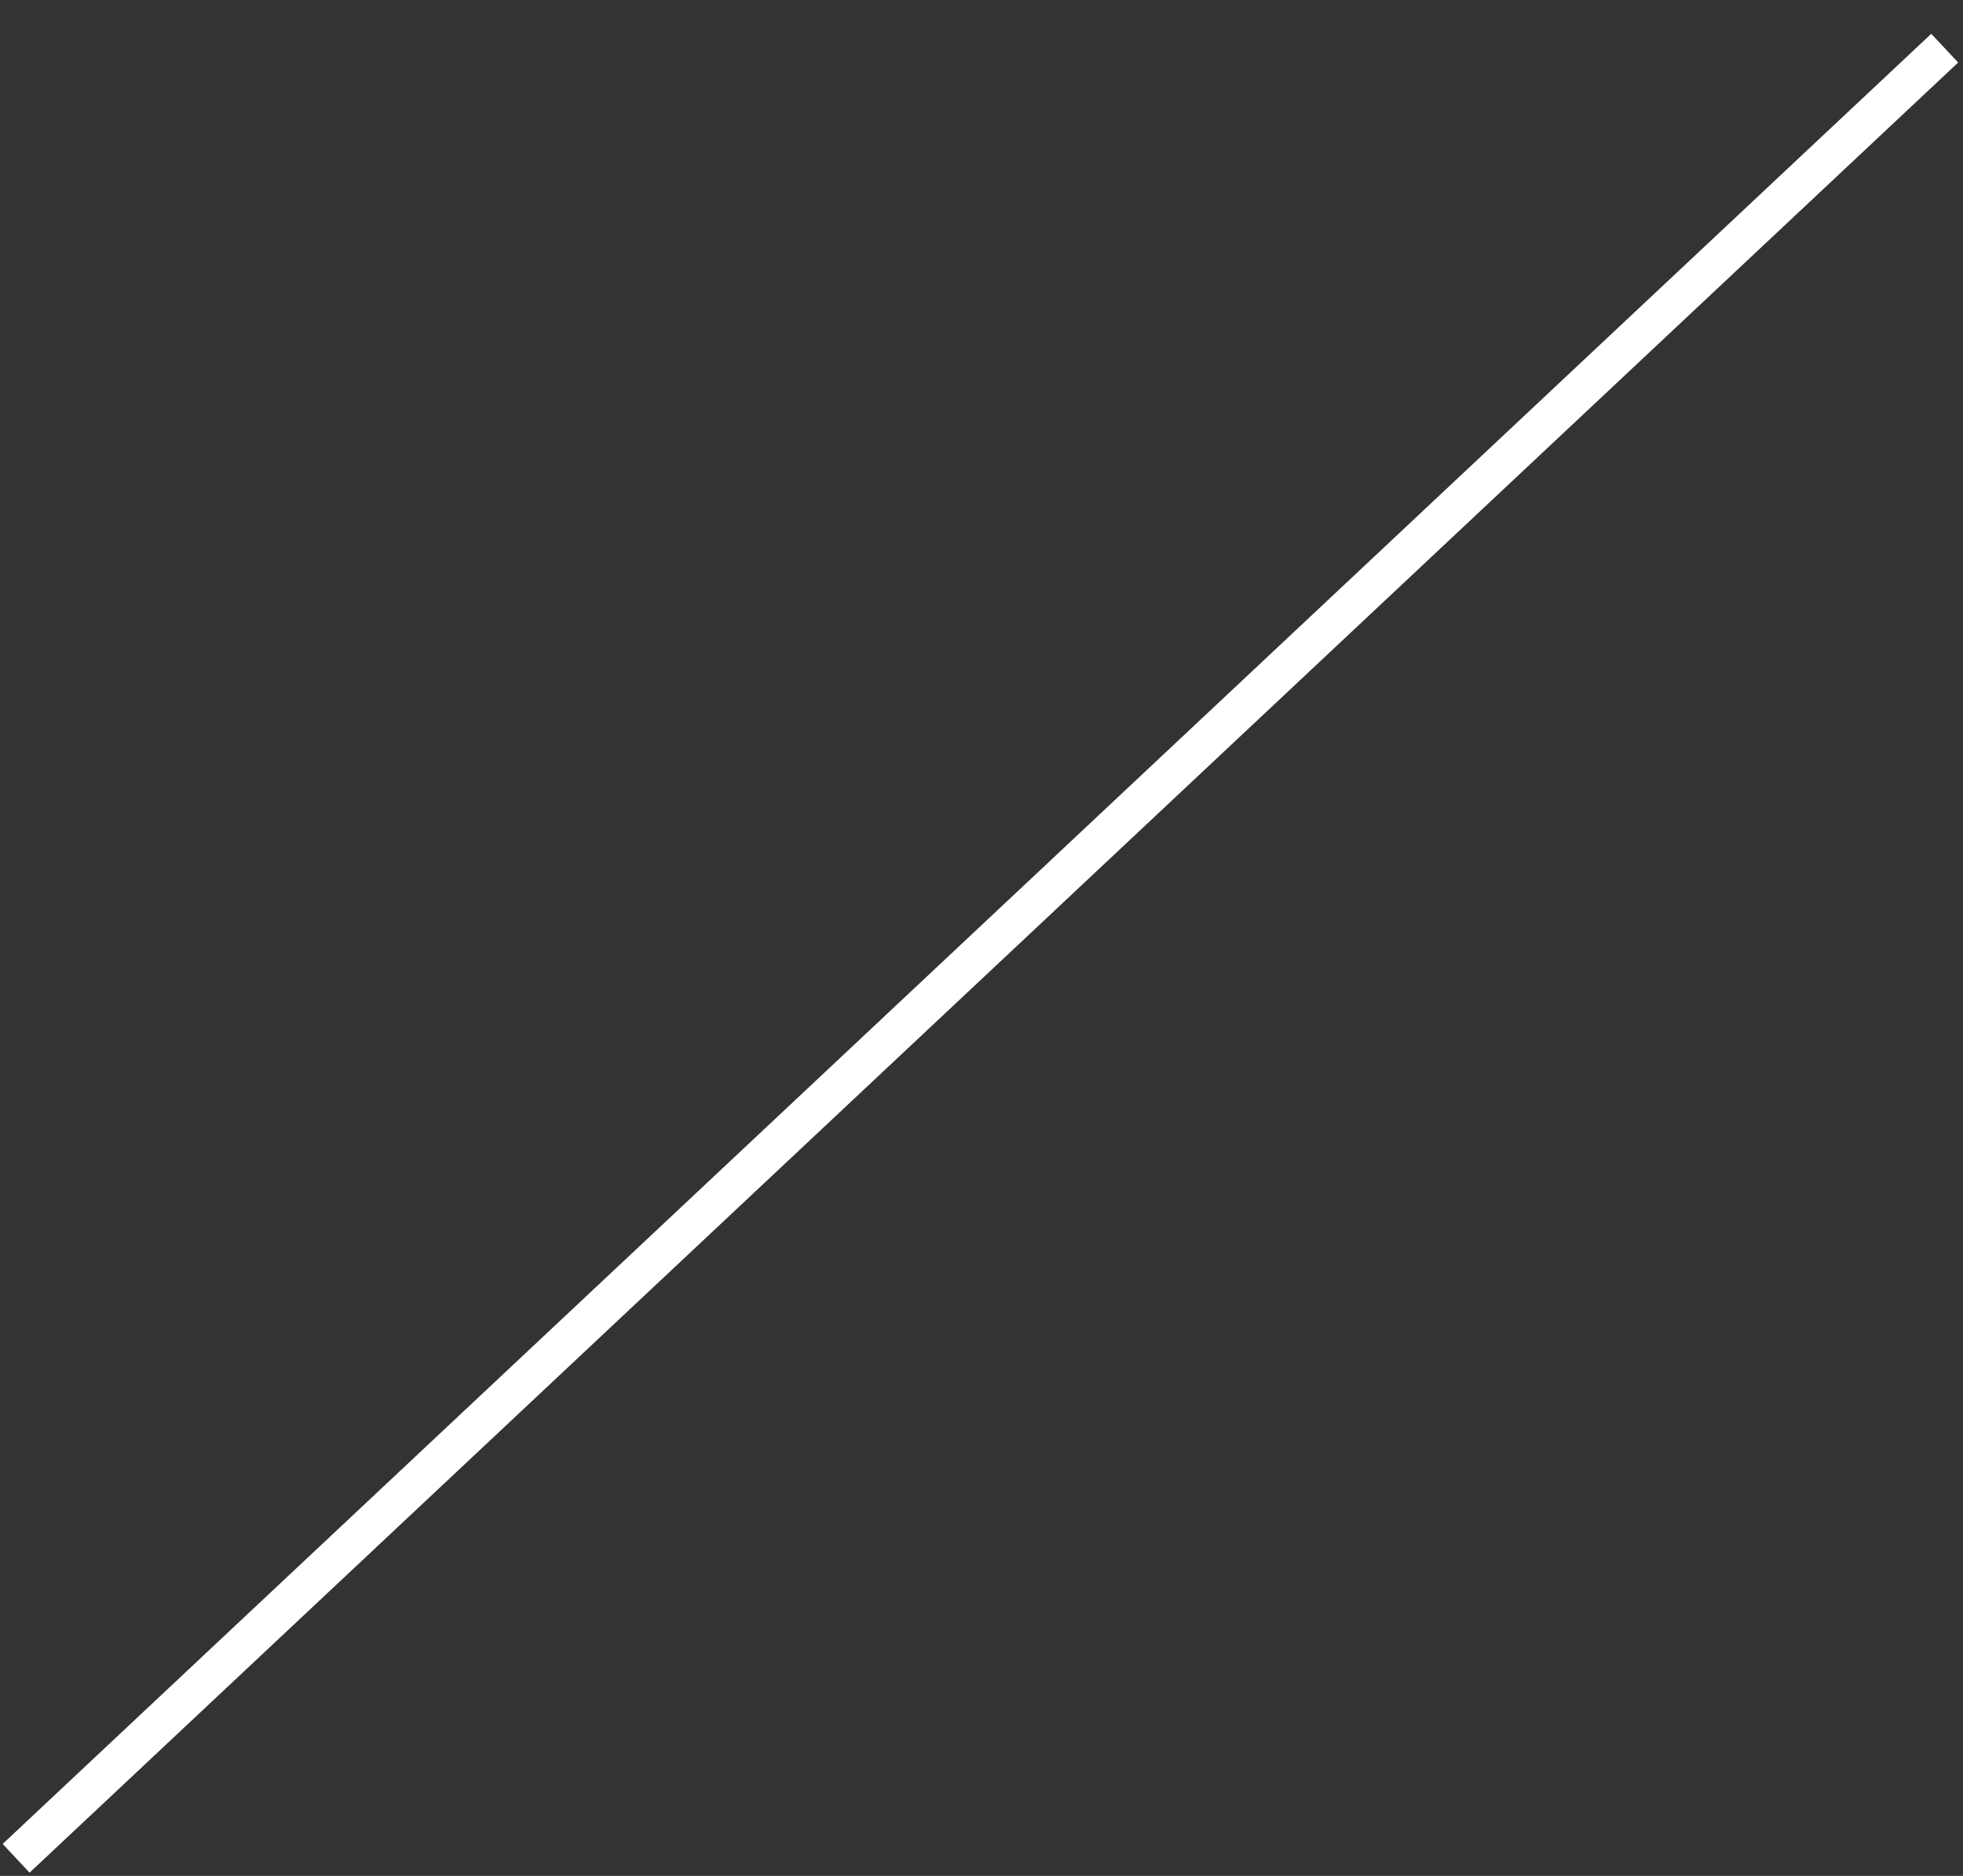 ﻿<?xml version="1.0" encoding="utf-8"?>
<svg version="1.1" xmlns:xlink="http://www.w3.org/1999/xlink" width="45px" height="43px" xmlns="http://www.w3.org/2000/svg">
  <rect width="100%" height="100%" fill="#333333" stroke="none"/>
  <g transform="matrix(1 0 0 1 -697 -590 )">
    <path d="M 0.061 42.267  L 44.272 0.775  L 44.889 1.433  L 0.678 42.925  L 0.061 42.267  Z " fill-rule="nonzero" fill="#ffffff" stroke="none" transform="matrix(1 0 0 1 697 590 )" />
  </g>
</svg>